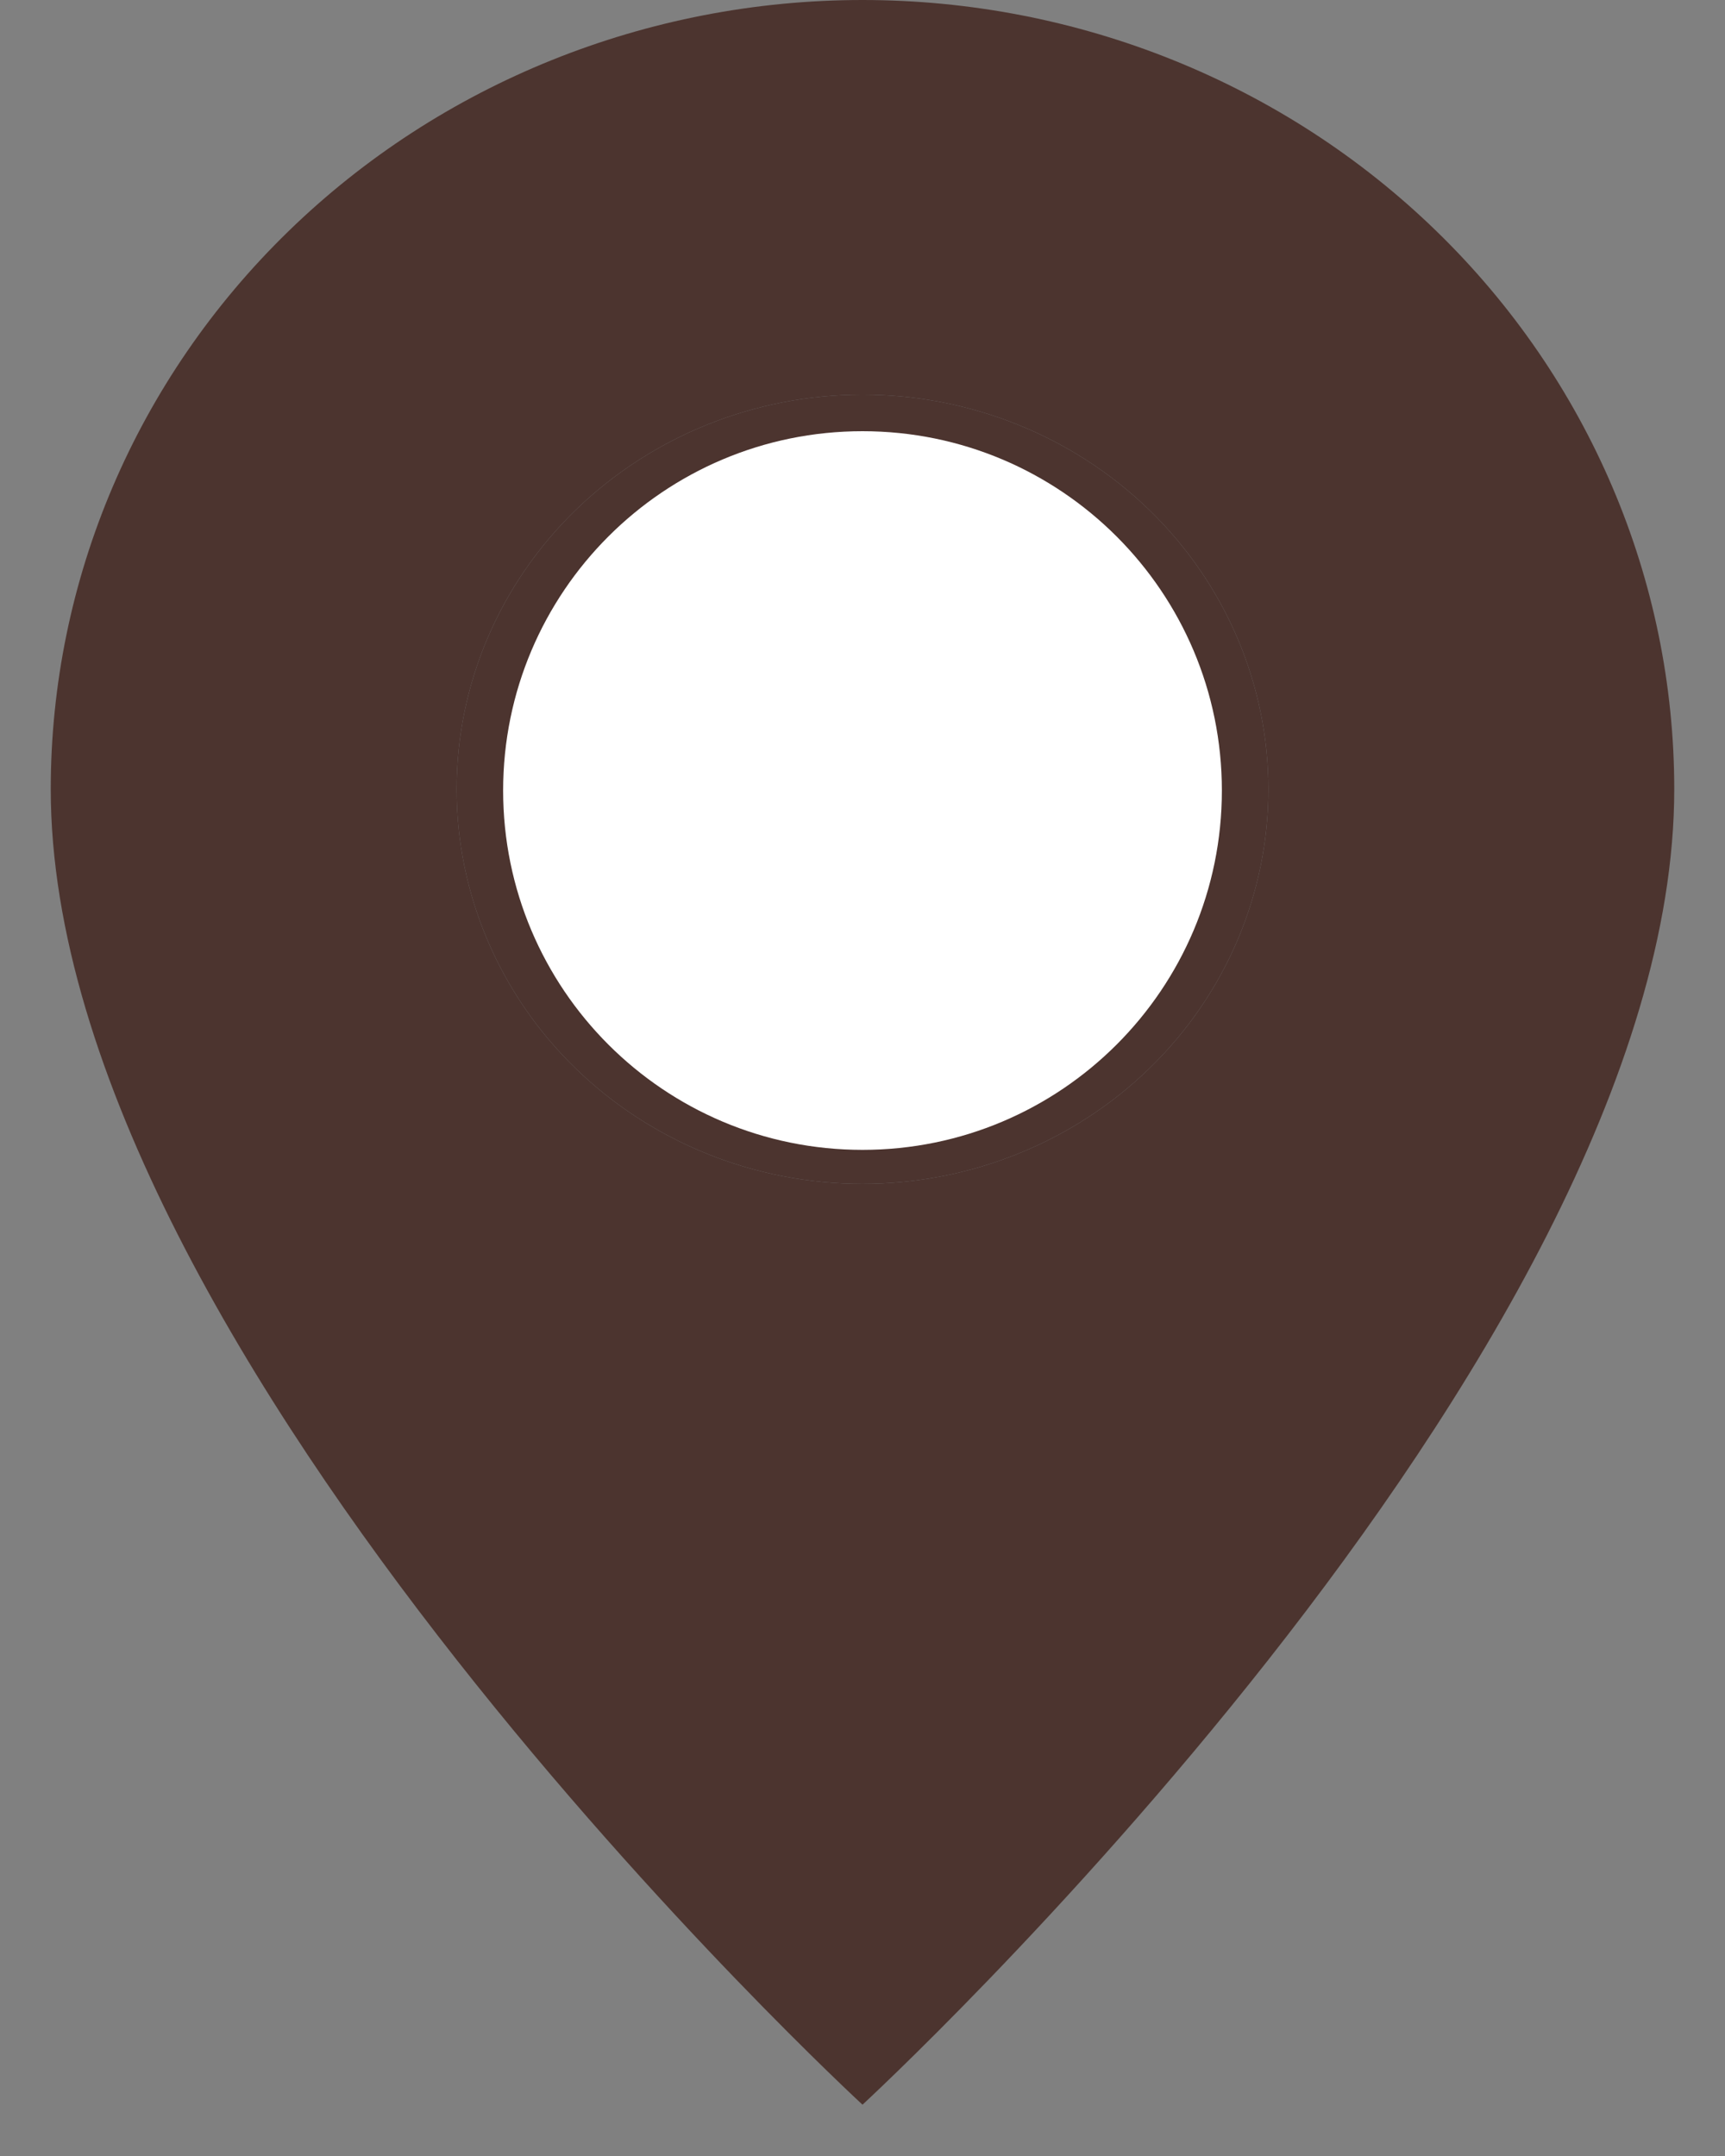<svg width="24" height="30" viewBox="0 0 24 30" fill="none" xmlns="http://www.w3.org/2000/svg">
<rect x="0" y="0" width="24" height="30" fill="#808080" stroke="none"/>
<g clip-path="url(#clip0_234_110)">
<path d="M12 29.286C12 29.286 23.294 18.878 23.294 10.982C23.294 8.069 22.104 5.276 19.986 3.217C17.868 1.157 14.996 0 12 0C9.005 0 6.132 1.157 4.014 3.217C1.896 5.276 0.706 8.069 0.706 10.982C0.706 18.878 12 29.286 12 29.286ZM12 16.473C10.502 16.473 9.066 15.895 8.007 14.865C6.948 13.835 6.353 12.438 6.353 10.982C6.353 9.526 6.948 8.129 8.007 7.099C9.066 6.07 10.502 5.491 12 5.491C13.498 5.491 14.934 6.07 15.993 7.099C17.052 8.129 17.647 9.526 17.647 10.982C17.647 12.438 17.052 13.835 15.993 14.865C14.934 15.895 13.498 16.473 12 16.473Z" fill="#4C342F"/>
<path d="M12 16.473C10.502 16.473 9.066 15.895 8.007 14.865C6.948 13.835 6.353 12.438 6.353 10.982C6.353 9.526 6.948 8.129 8.007 7.099C9.066 6.07 10.502 5.491 12 5.491C13.498 5.491 14.934 6.07 15.993 7.099C17.052 8.129 17.647 9.526 17.647 10.982C17.647 12.438 17.052 13.835 15.993 14.865C14.934 15.895 13.498 16.473 12 16.473Z" fill="#4C342F"/>
<path d="M12 16C14.761 16 17 13.761 17 11C17 8.239 14.761 6 12 6C9.239 6 7 8.239 7 11C7 13.761 9.239 16 12 16Z" fill="white"/>
</g>
<defs>
<clipPath id="clip0_234_110">
<rect width="24" height="30" fill="white"/>
</clipPath>
</defs>
</svg>

